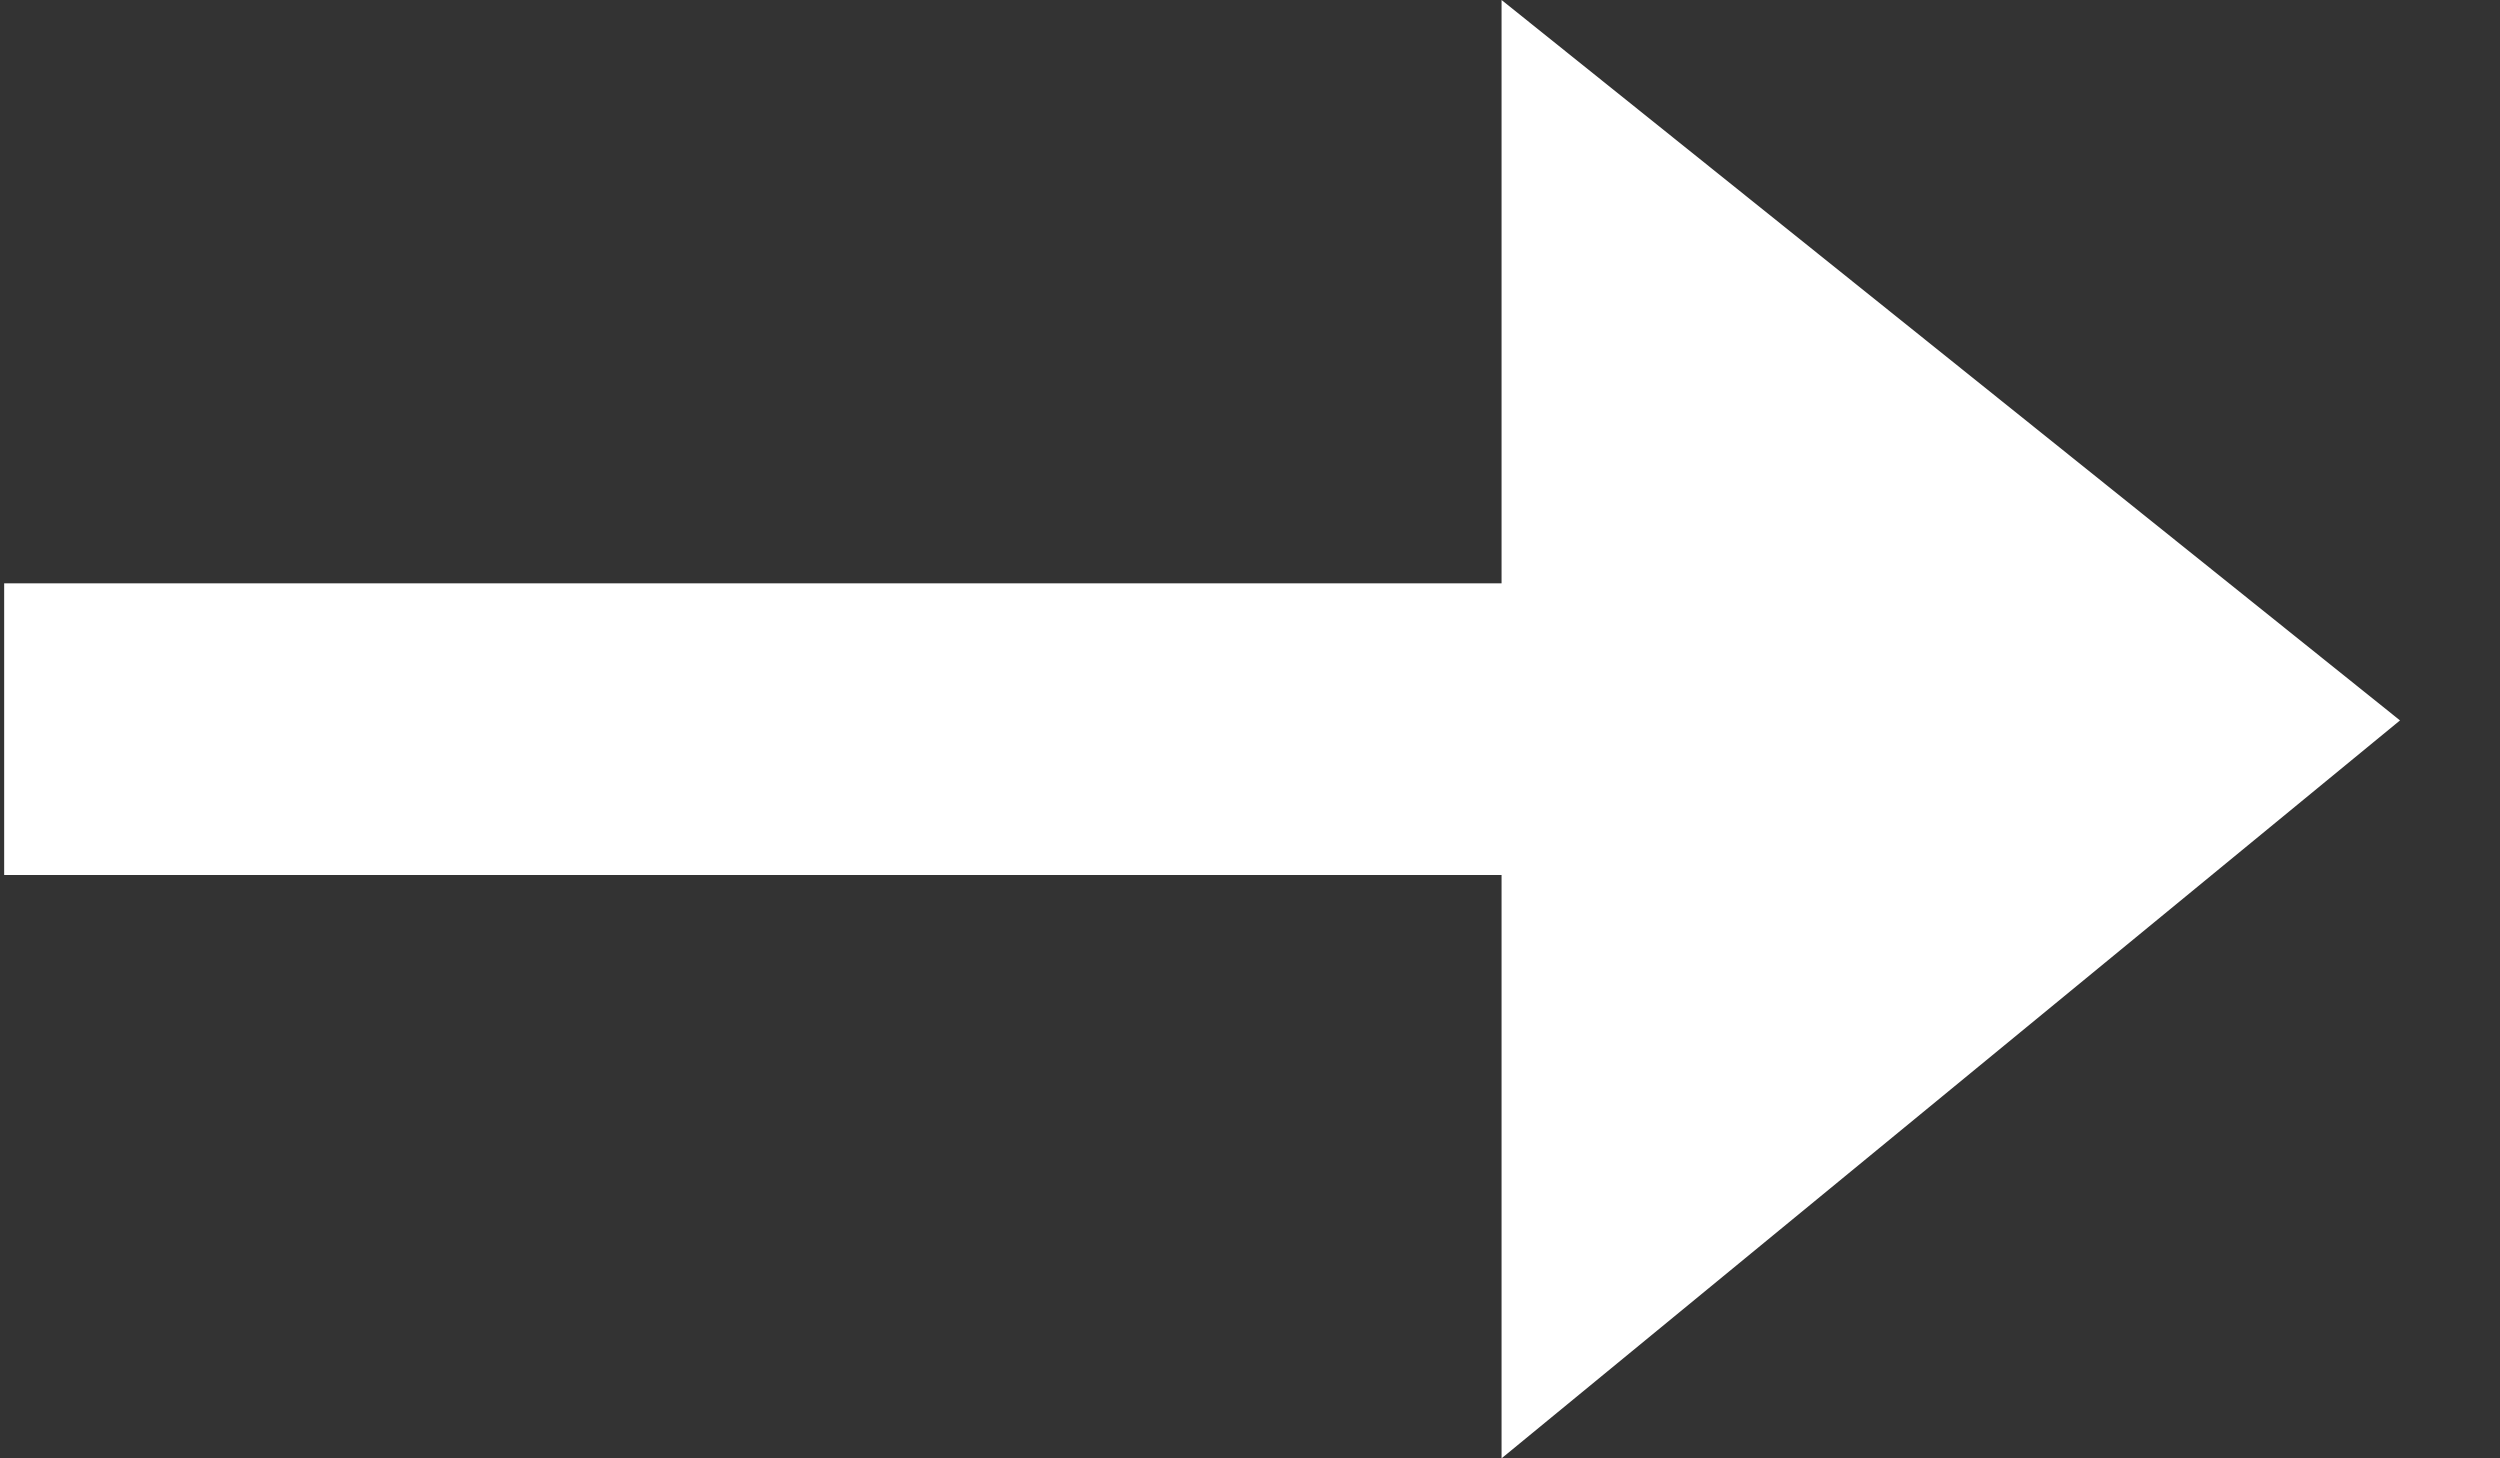 <svg width="24" height="14" viewBox="0 0 24 14" fill="none" xmlns="http://www.w3.org/2000/svg">
<rect x="0" y="0" width="24" height="14" fill="#333333" stroke="none"/>
<path d="M14.415 0V5.6H0.04V8.4H14.415V14L23.04 6.916L14.415 0Z" fill="white"/>
</svg>
